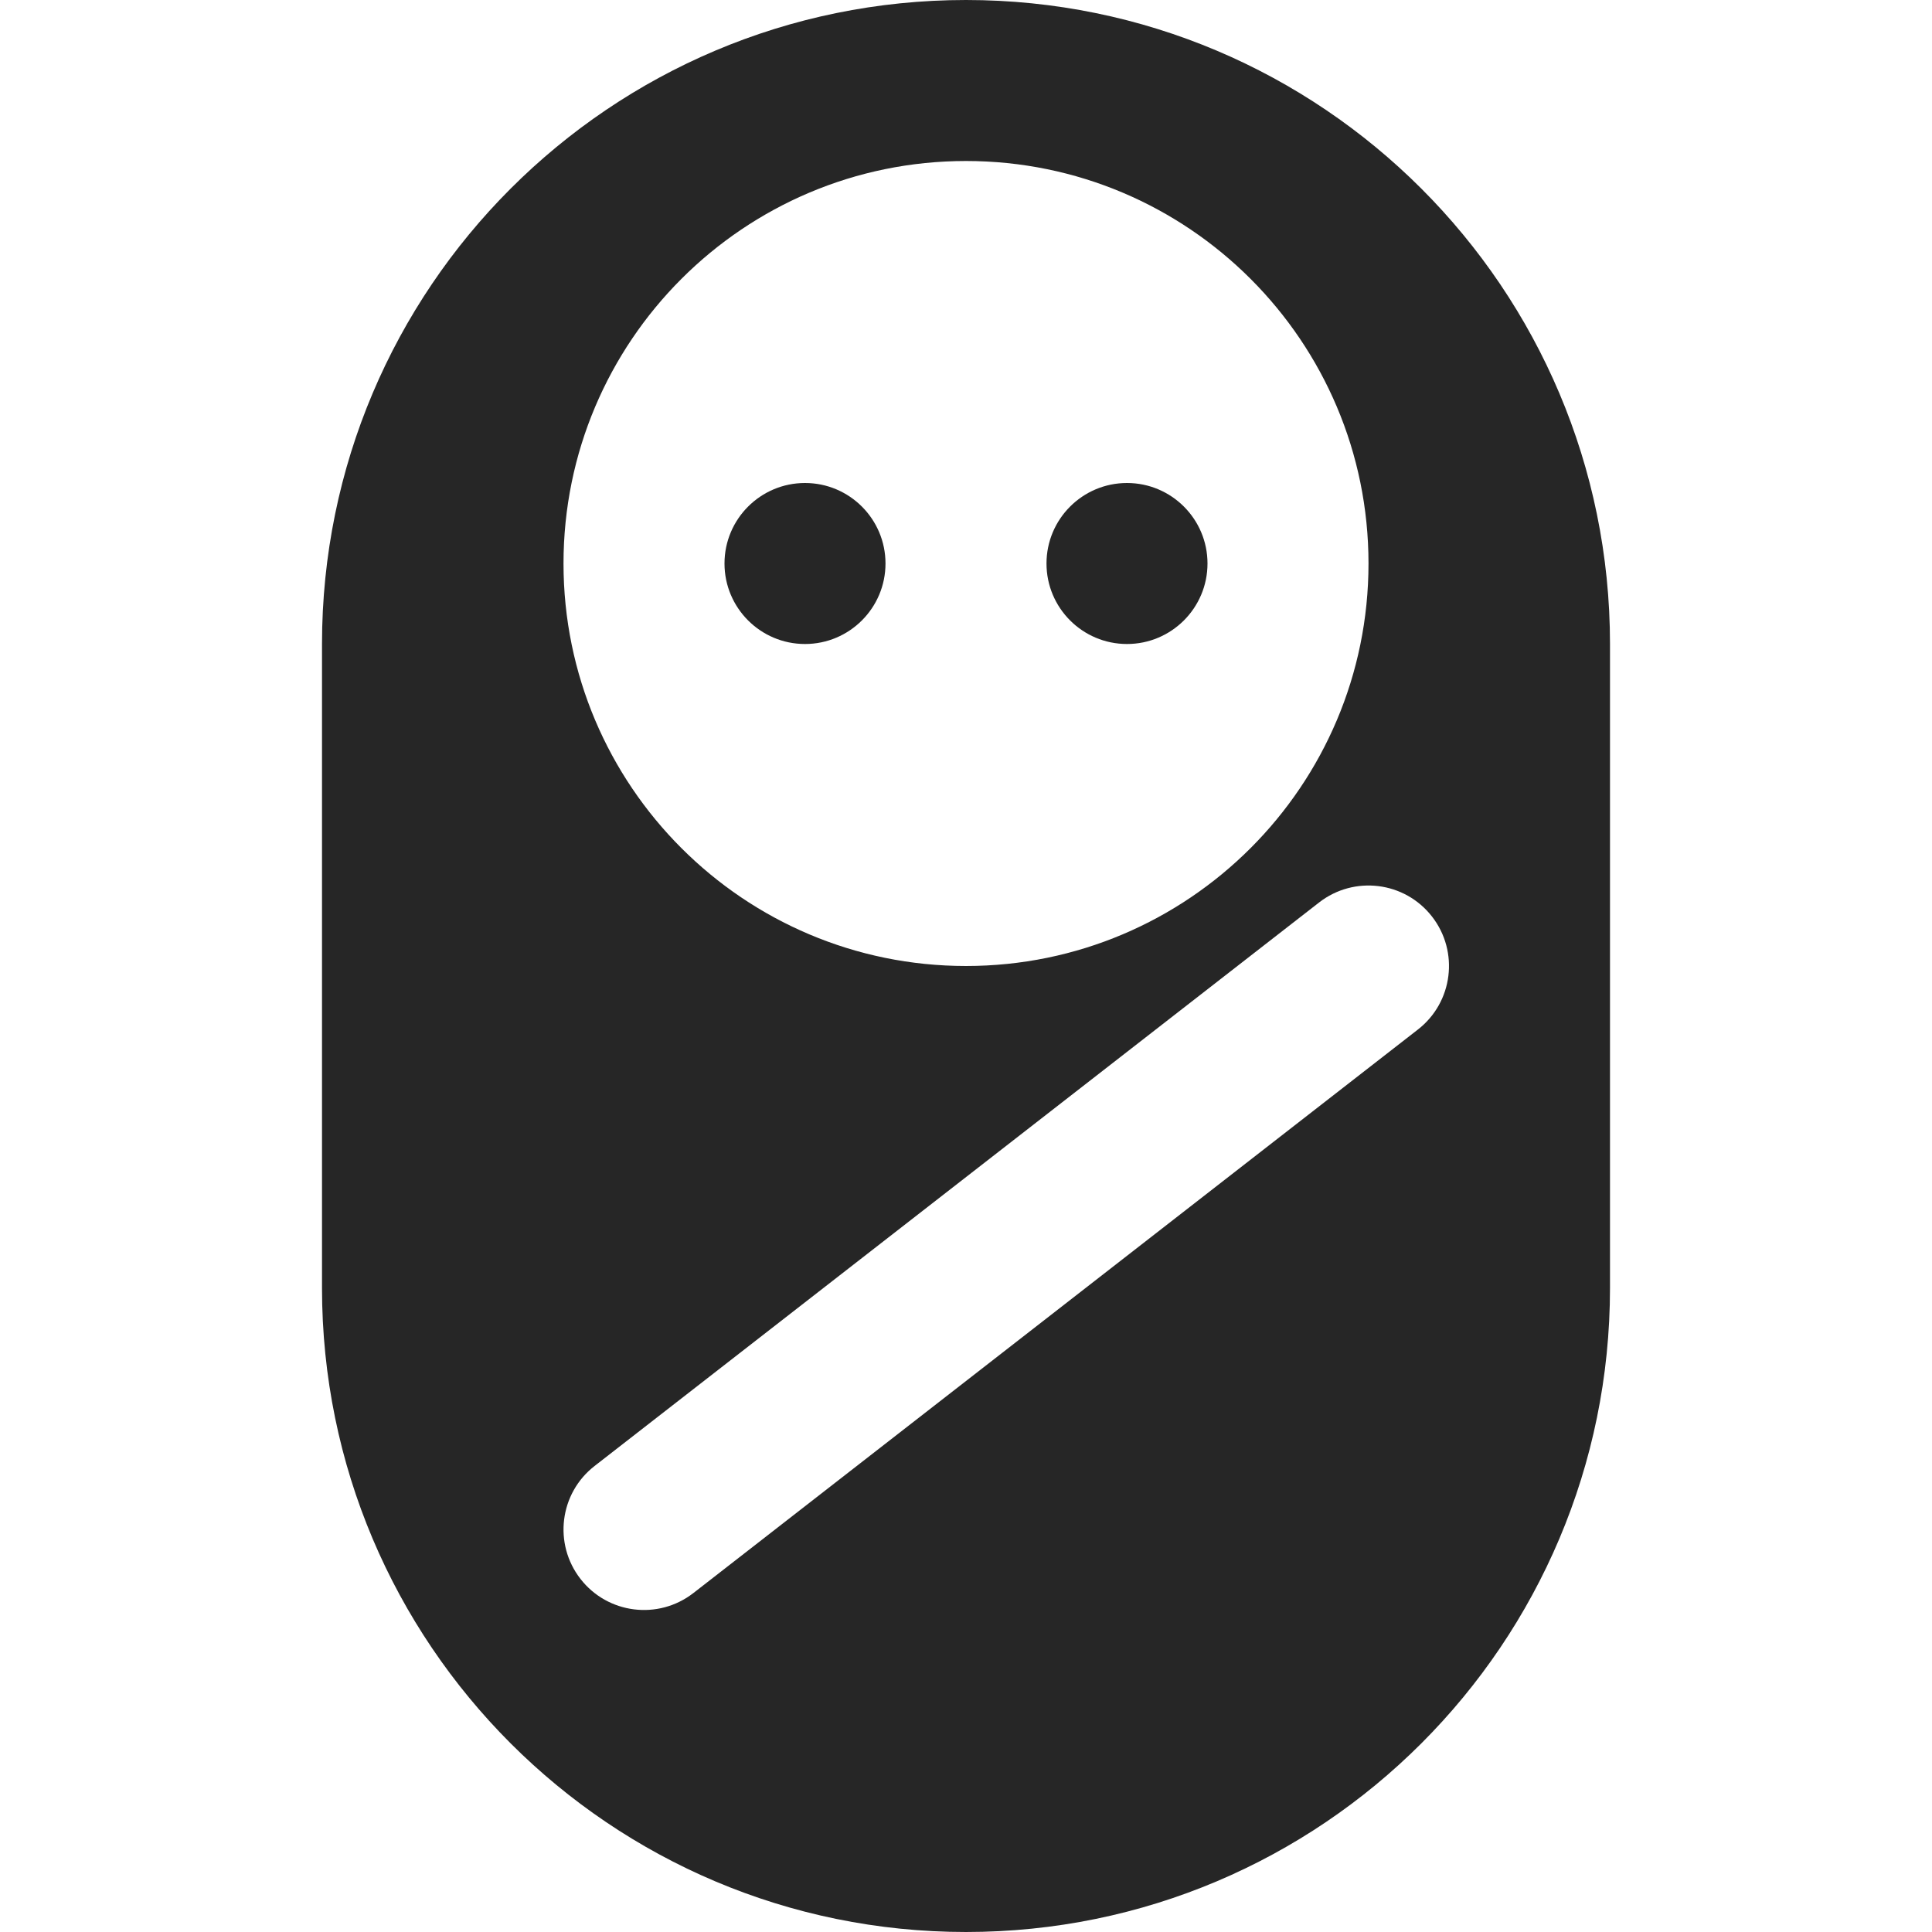 <svg xmlns="http://www.w3.org/2000/svg" width="24" height="24" fill="none" viewBox="0 0 24 24"><path fill="#262626" fill-rule="evenodd" d="M4 8c0-4.418 3.582-8 8-8 4.418 0 8 3.582 8 8v8c0 4.418-3.582 8-8 8-4.418 0-8-3.582-8-8V8Zm13-1c0 2.761-2.239 5-5 5-2.761 0-5-2.239-5-5s2.239-5 5-5c2.761 0 5 2.239 5 5Zm.614 5.789c.436-.339.514-.967.175-1.403-.339-.436-.967-.514-1.403-.175l-9 7c-.436.339-.514.967-.175 1.403.339.436.967.514 1.403.175l9-7ZM11 7c0 .552-.448 1-1 1-.552 0-1-.448-1-1s.448-1 1-1c.552 0 1 .448 1 1Zm4 0c0 .552-.448 1-1 1s-1-.448-1-1 .448-1 1-1 1 .448 1 1Z" clip-rule="evenodd"/></svg>